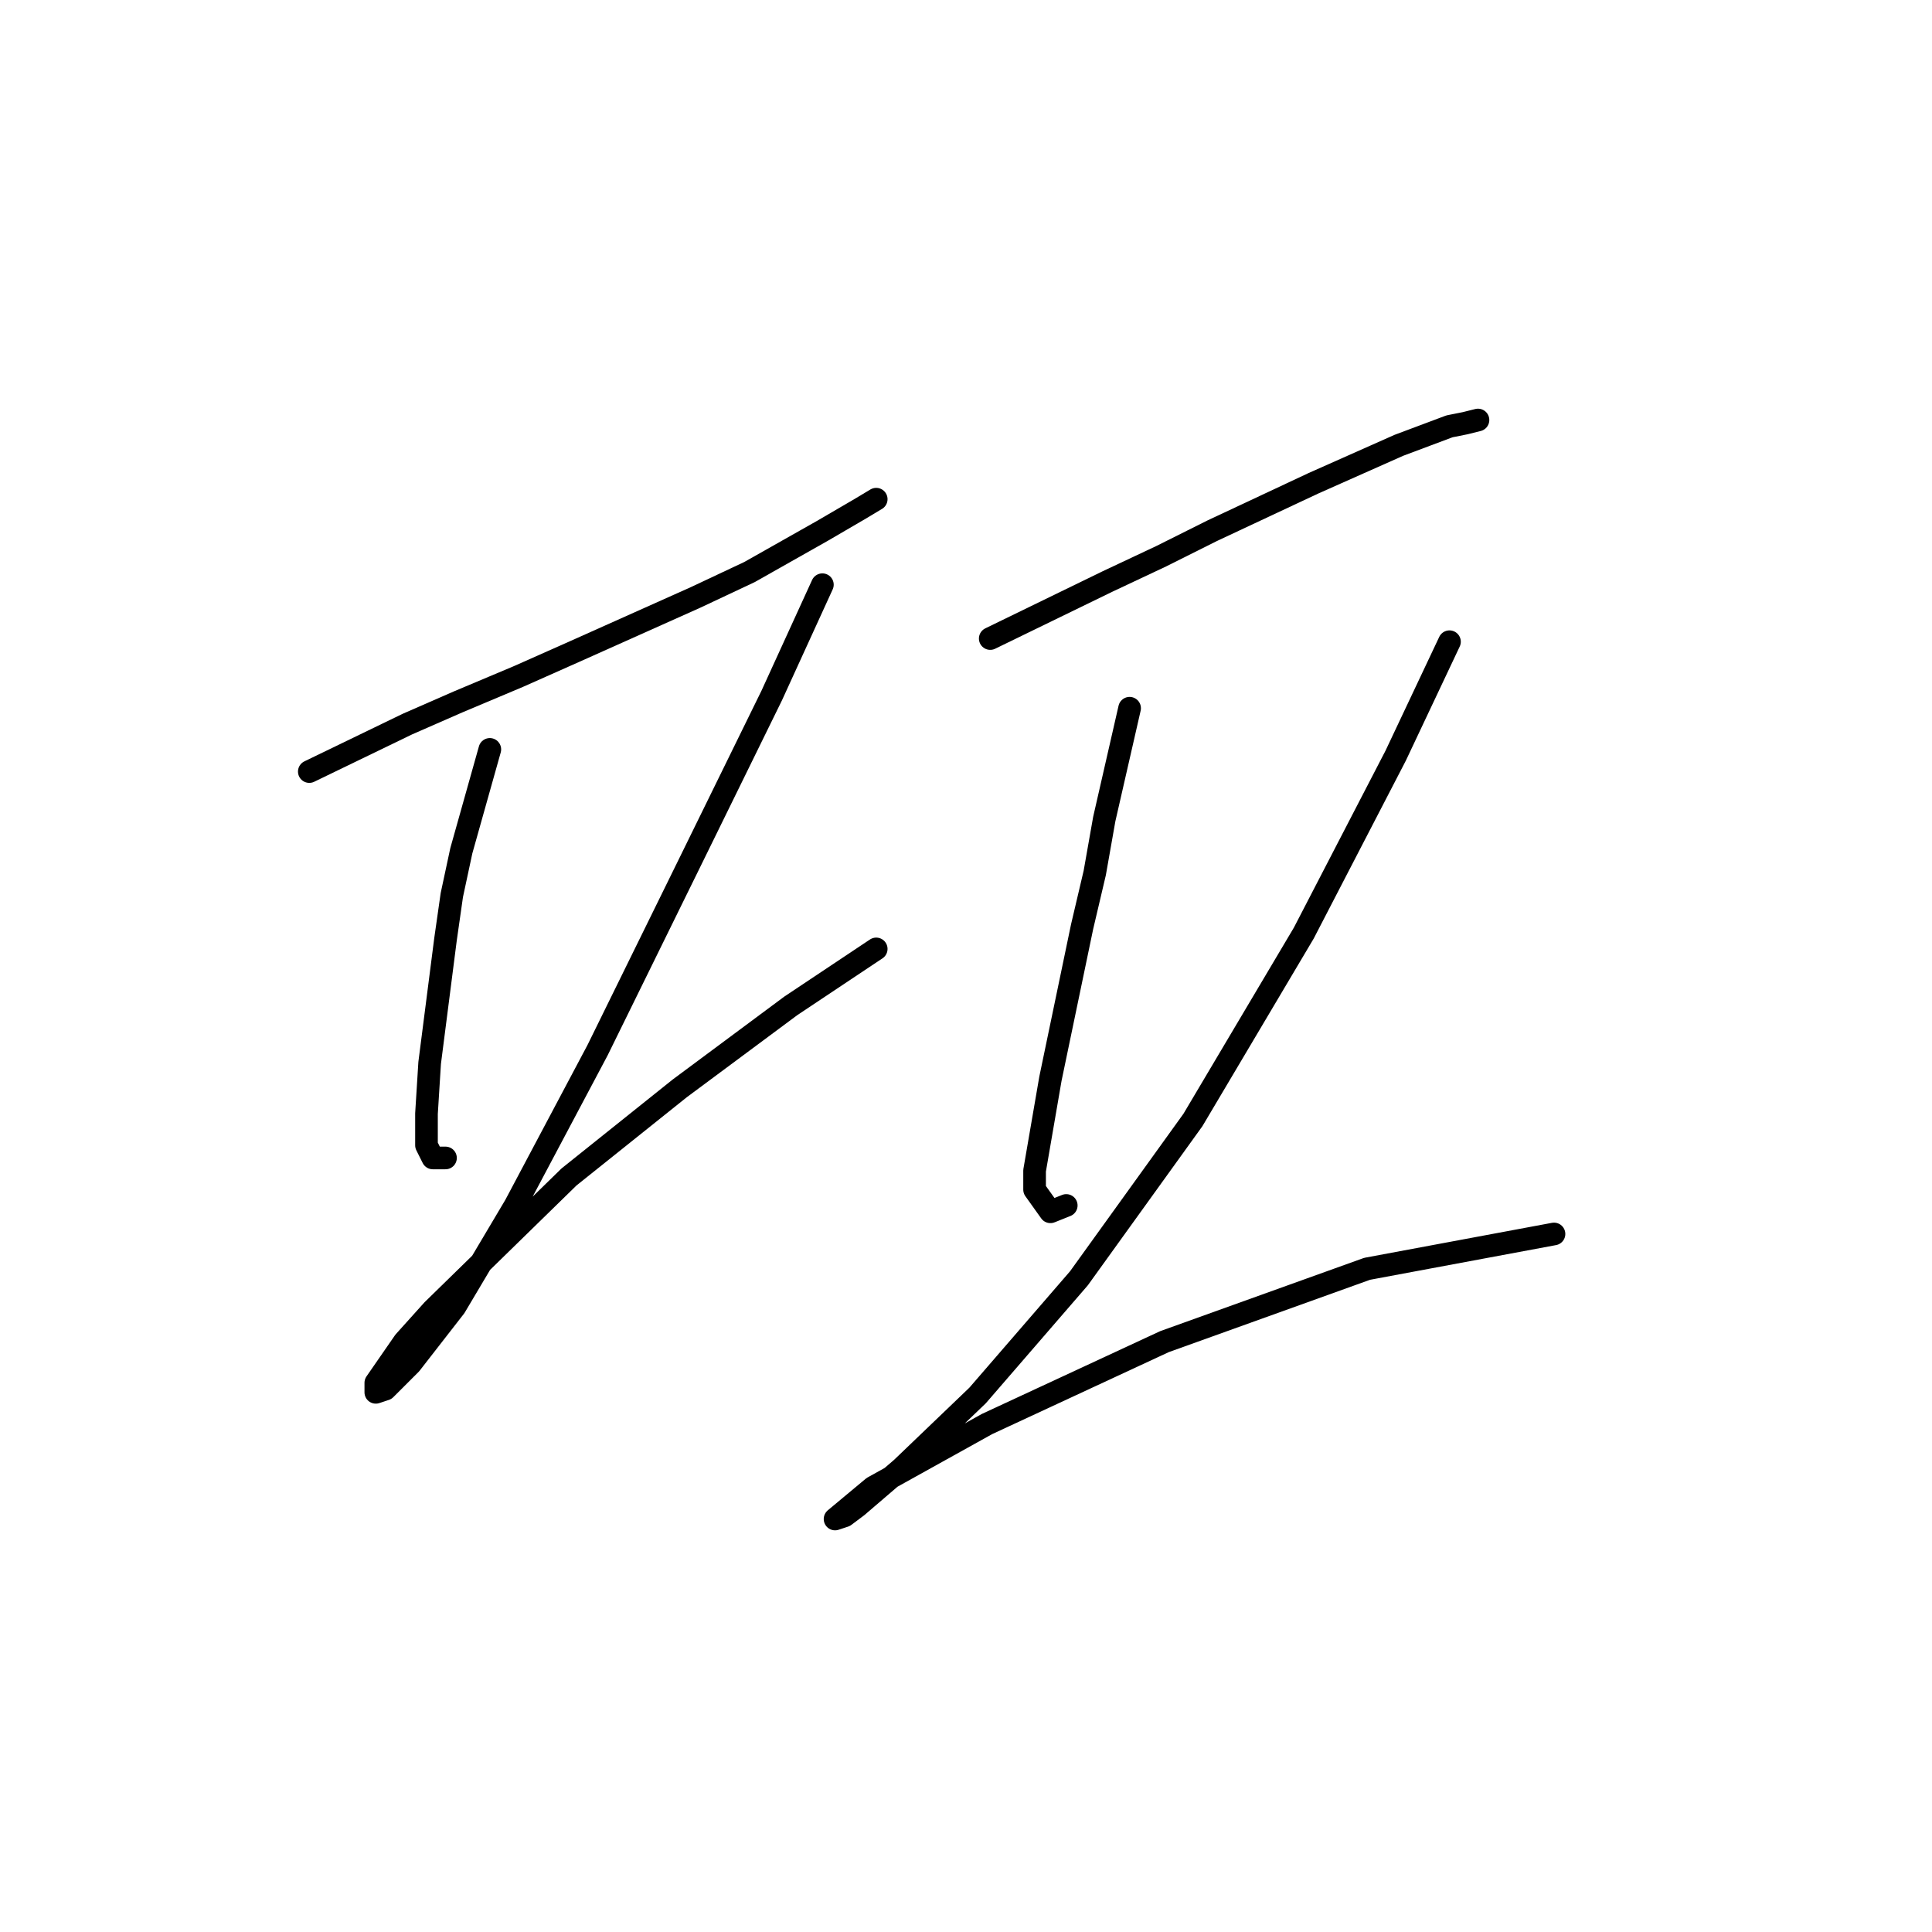 <?xml version="1.0" standalone="no"?>
    <svg width="256" height="256" xmlns="http://www.w3.org/2000/svg" version="1.1">
    <polyline stroke="black" stroke-width="3" stroke-linecap="round" fill="transparent" stroke-linejoin="round" points="40.984 102.236 53.994 95.941 60.708 93.003 68.682 89.646 76.236 86.289 92.183 79.154 99.318 75.797 108.97 70.341 114.006 67.404 116.104 66.145 116.104 66.145 " />
        <polyline stroke="black" stroke-width="3" stroke-linecap="round" fill="transparent" stroke-linejoin="round" points="64.905 99.298 61.128 112.728 59.869 118.603 59.03 124.478 56.931 140.845 56.512 147.56 56.512 151.757 57.351 153.435 59.03 153.435 59.03 153.435 " />
        <polyline stroke="black" stroke-width="3" stroke-linecap="round" fill="transparent" stroke-linejoin="round" points="108.97 77.476 102.255 92.164 91.344 114.406 79.174 139.167 68.262 159.73 60.289 173.16 54.413 180.714 51.056 184.071 49.797 184.491 49.797 183.232 53.574 177.776 57.351 173.579 75.397 155.953 90.085 144.203 104.773 133.291 116.104 125.737 116.104 125.737 " />
        <polyline stroke="black" stroke-width="3" stroke-linecap="round" fill="transparent" stroke-linejoin="round" points="131.212 84.61 146.74 77.056 153.874 73.699 160.589 70.341 174.018 64.046 185.349 59.01 192.064 56.492 194.162 56.073 195.841 55.653 195.841 55.653 " />
        <polyline stroke="black" stroke-width="3" stroke-linecap="round" fill="transparent" stroke-linejoin="round" points="149.678 93.843 146.32 108.531 145.061 115.665 143.383 122.8 139.186 142.944 137.088 155.114 137.088 157.632 139.186 160.57 141.284 159.73 141.284 159.73 " />
        <polyline stroke="black" stroke-width="3" stroke-linecap="round" fill="transparent" stroke-linejoin="round" points="192.064 85.03 184.93 100.138 172.759 123.639 158.071 148.399 142.963 169.383 129.534 184.91 119.462 194.563 113.586 199.599 111.908 200.858 110.649 201.277 115.685 197.081 130.793 188.687 154.294 177.776 181.153 168.124 205.913 163.507 205.913 163.507 " />
        </svg>